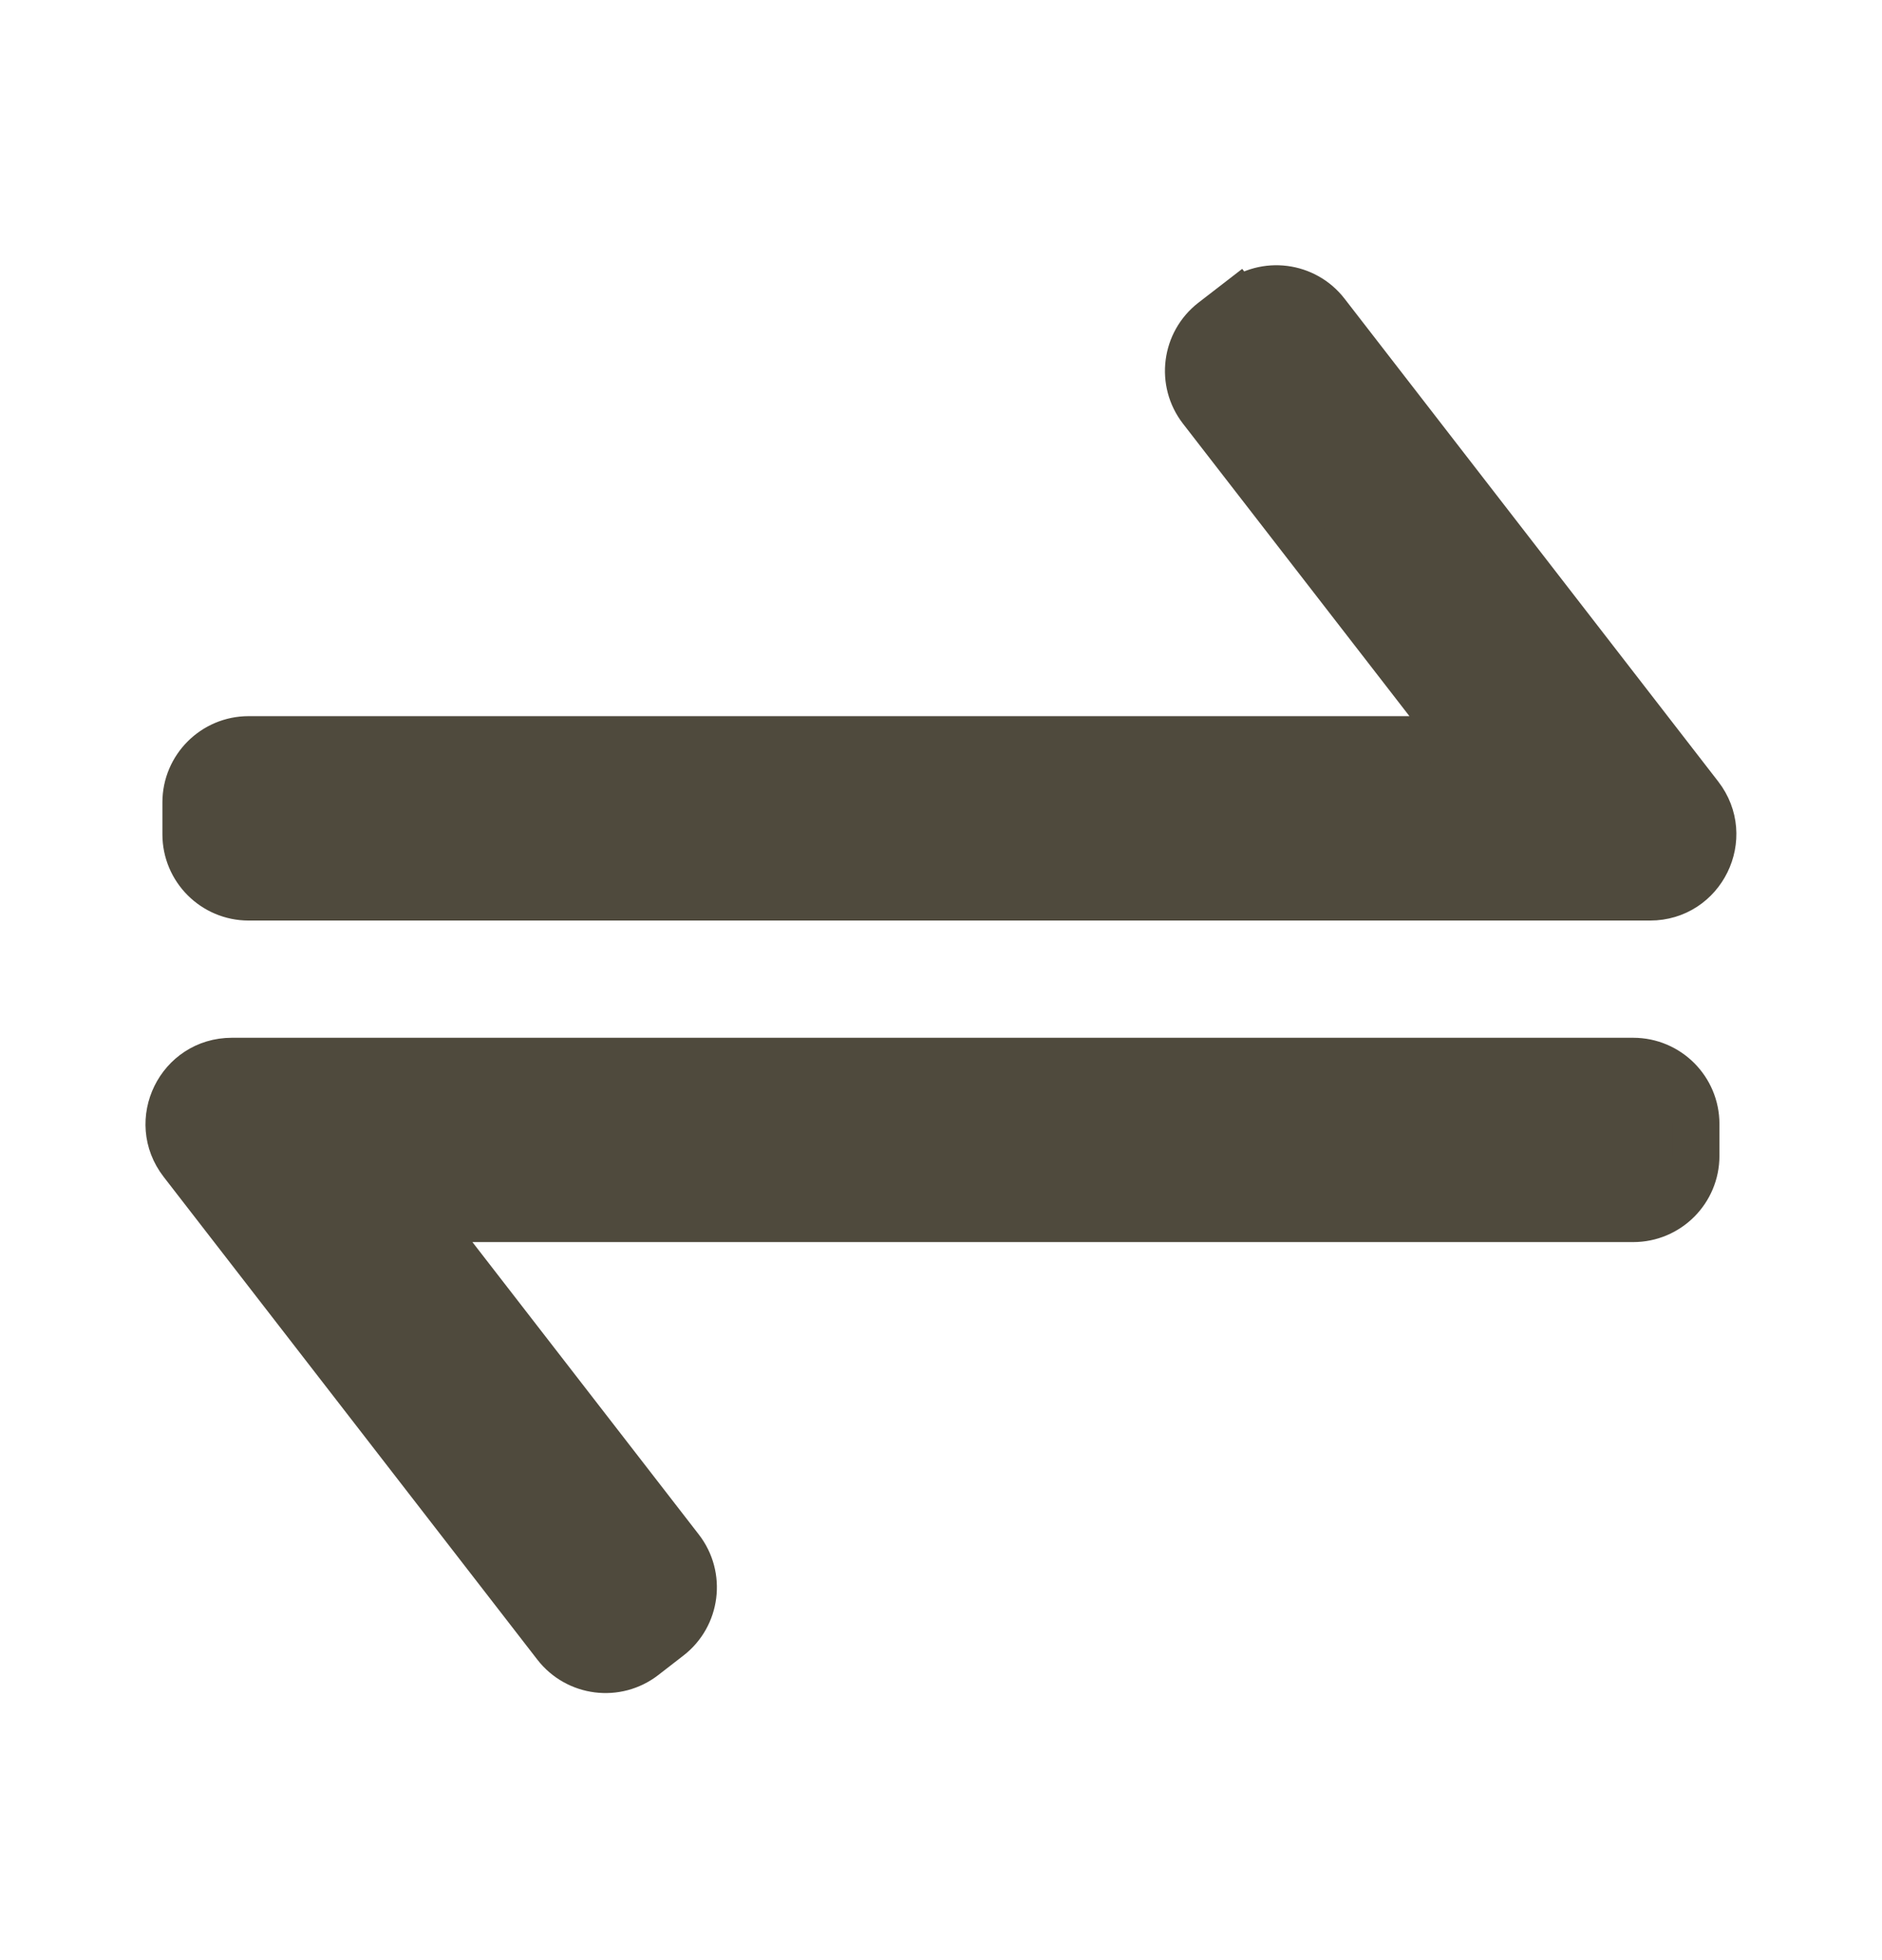 <svg width="24" height="25" viewBox="0 0 24 25" fill="none" xmlns="http://www.w3.org/2000/svg">
<path d="M15.787 3.85L15.97 4.087L15.787 3.85L15.466 4.098C15.117 4.369 15.053 4.871 15.323 5.22L18.336 9.112C18.438 9.243 18.344 9.434 18.178 9.434H3.171C2.729 9.434 2.371 9.793 2.371 10.234V10.641C2.371 11.082 2.729 11.441 3.171 11.441H21.042C21.707 11.441 22.081 10.677 21.674 10.151L16.909 3.993C16.639 3.644 16.136 3.58 15.787 3.85ZM7.089 20.983C7.36 21.333 7.863 21.397 8.212 21.126L8.532 20.878C8.881 20.608 8.945 20.105 8.675 19.756L5.663 15.865C5.561 15.733 5.655 15.542 5.821 15.542H20.827C21.269 15.542 21.627 15.184 21.627 14.742V14.336C21.627 13.894 21.269 13.536 20.827 13.536H2.957C2.292 13.536 1.917 14.3 2.324 14.826L7.089 20.983Z" fill="#4F4A3D" stroke="#4F4A3D" stroke-width="0.6"/>
</svg>

